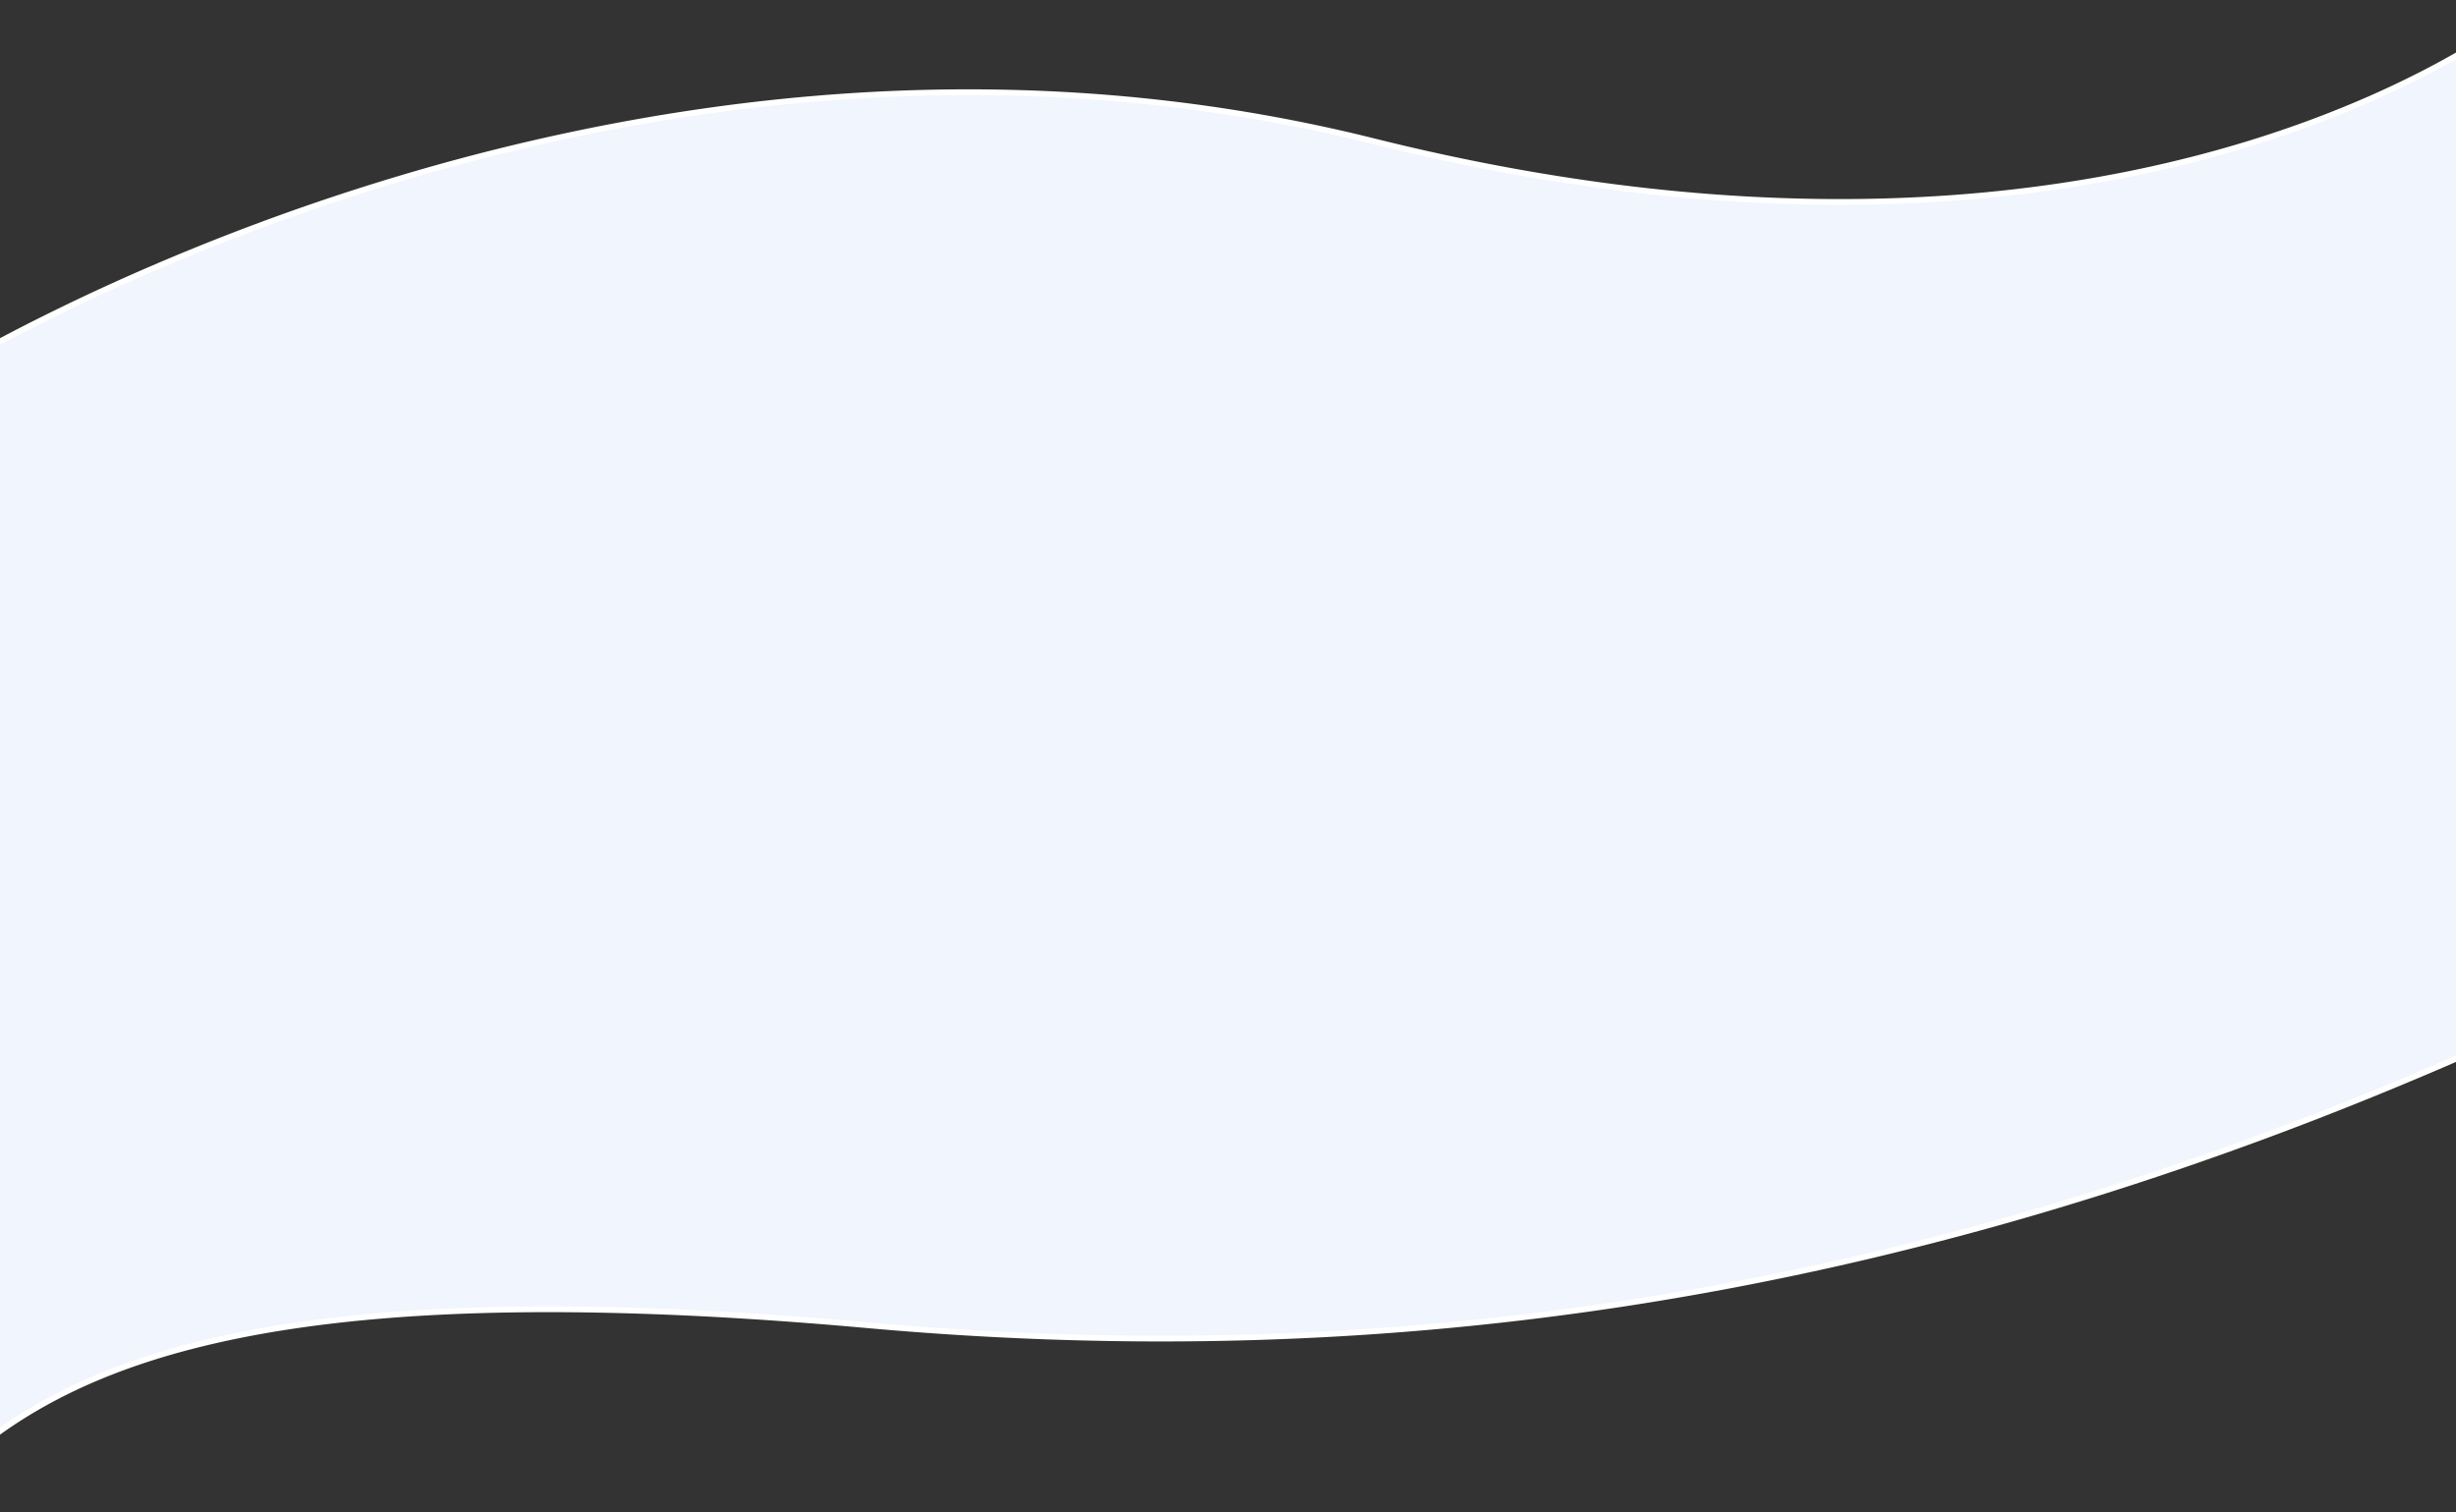 <svg xmlns="http://www.w3.org/2000/svg" width="1280" height="788" fill="none"><rect width="100%" height="100%" fill="#333333" stroke="none"/><path fill="#F1F5FD" stroke="#fff" stroke-width="3" d="M1312.47 8.455c3.02-2.18 5.31-3.941 6.89-5.19l-22.33 541.02C973.534 688.377 695.156 712.443 451.316 690.56c-168.135-15.089-276.996-8.272-351.45 10.97-72.41 18.713-112.244 49.169-142.366 82.536V202.175l.334-.211c.68-.429 1.7-1.066 3.049-1.893a553.037 553.037 0 0 1 11.96-7.112c10.505-6.081 25.97-14.662 45.792-24.646 39.647-19.969 96.72-45.548 166.408-67.977 139.389-44.863 329.159-77.1 530.872-26.733 202.341 50.522 353.795 32.477 454.715 1.747 50.45-15.362 88.26-33.89 113.47-48.59 12.61-7.35 22.06-13.744 28.37-18.305Z"/></svg>